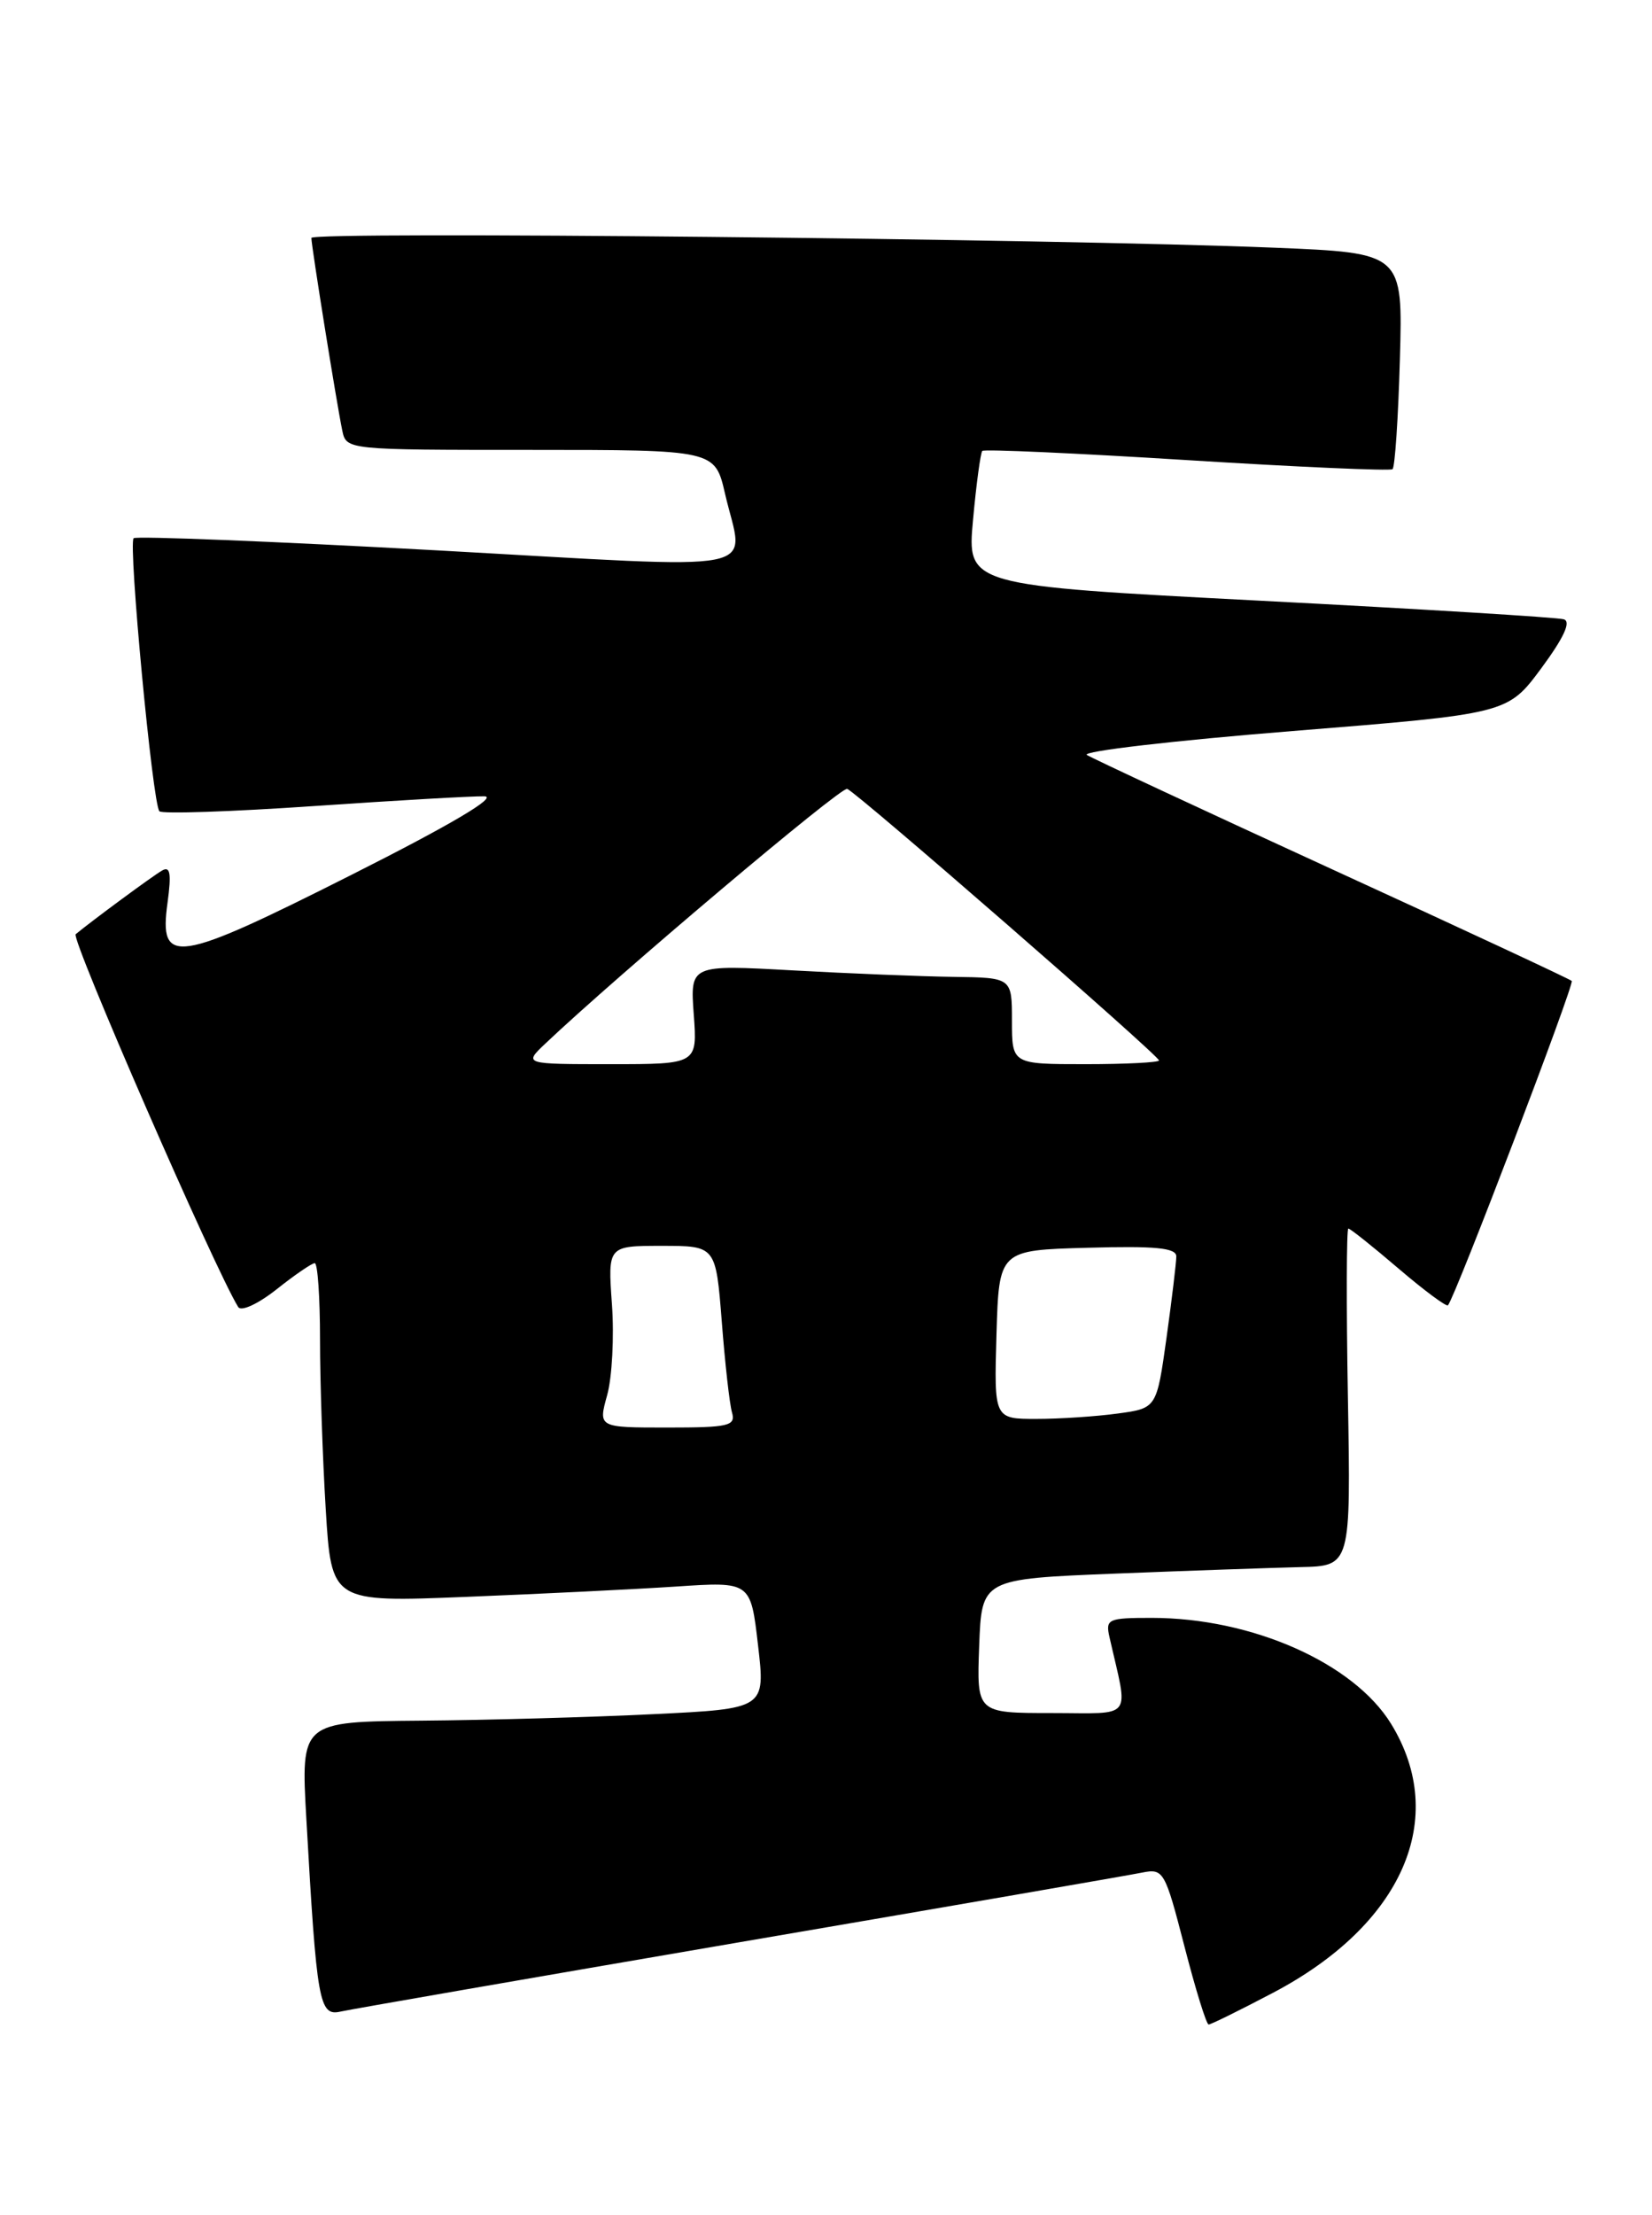 <?xml version="1.0" encoding="UTF-8" standalone="no"?>
<!DOCTYPE svg PUBLIC "-//W3C//DTD SVG 1.1//EN" "http://www.w3.org/Graphics/SVG/1.1/DTD/svg11.dtd" >
<svg xmlns="http://www.w3.org/2000/svg" xmlns:xlink="http://www.w3.org/1999/xlink" version="1.1" viewBox="0 0 191 256">
 <g >
 <path fill="currentColor"
d=" M 147.15 230.35 C 162.16 222.47 167.55 210.18 160.83 199.24 C 156.50 192.21 144.74 187.00 133.17 187.00 C 128.08 187.00 127.80 187.13 128.28 189.25 C 130.48 198.95 131.21 198.00 121.58 198.00 C 112.92 198.00 112.92 198.00 113.21 190.25 C 113.50 182.50 113.50 182.50 129.00 181.88 C 137.53 181.54 147.13 181.21 150.34 181.13 C 156.18 181.00 156.18 181.00 155.84 161.50 C 155.65 150.77 155.68 142.00 155.89 142.00 C 156.11 142.00 158.72 144.08 161.69 146.62 C 164.66 149.16 167.24 151.07 167.41 150.87 C 168.28 149.85 182.06 113.73 181.72 113.38 C 181.49 113.16 169.05 107.36 154.07 100.50 C 139.09 93.63 126.31 87.67 125.66 87.26 C 125.02 86.84 135.70 85.60 149.40 84.50 C 174.30 82.50 174.30 82.50 178.20 77.24 C 180.82 73.69 181.67 71.84 180.80 71.58 C 180.08 71.36 164.27 70.39 145.65 69.43 C 111.80 67.67 111.80 67.67 112.50 60.08 C 112.88 55.91 113.37 52.33 113.57 52.12 C 113.77 51.90 124.41 52.38 137.22 53.18 C 150.02 53.98 160.72 54.45 161.00 54.23 C 161.28 54.01 161.66 48.30 161.85 41.54 C 162.20 29.24 162.20 29.24 147.35 28.63 C 121.80 27.59 36.00 26.72 36.00 27.50 C 36.00 28.43 38.93 46.68 39.57 49.75 C 40.04 52.00 40.05 52.00 61.35 52.00 C 82.66 52.00 82.66 52.00 83.83 57.08 C 86.00 66.47 89.55 65.77 50.48 63.61 C 31.49 62.57 15.73 61.94 15.45 62.21 C 14.81 62.86 17.65 92.99 18.43 93.77 C 18.76 94.09 26.78 93.82 36.26 93.17 C 45.74 92.52 54.62 92.01 56.00 92.04 C 57.61 92.08 52.16 95.31 40.67 101.10 C 20.26 111.39 18.36 111.68 19.37 104.34 C 19.83 100.96 19.68 100.07 18.74 100.62 C 17.62 101.26 10.62 106.43 8.75 107.98 C 8.16 108.47 24.83 146.69 27.54 151.07 C 27.88 151.62 29.83 150.72 31.97 149.03 C 34.07 147.36 36.06 146.00 36.39 146.00 C 36.73 146.00 37.00 149.98 37.00 154.84 C 37.00 159.71 37.30 168.53 37.66 174.44 C 38.32 185.20 38.32 185.20 53.91 184.57 C 62.48 184.23 73.39 183.69 78.14 183.38 C 86.79 182.80 86.79 182.80 87.64 190.15 C 88.50 197.50 88.50 197.50 75.50 198.13 C 68.35 198.48 56.26 198.82 48.64 198.88 C 34.78 199.00 34.78 199.00 35.42 210.25 C 36.62 231.48 36.90 233.05 39.35 232.51 C 40.53 232.24 61.30 228.64 85.50 224.49 C 109.70 220.35 130.65 216.73 132.05 216.44 C 134.52 215.95 134.69 216.24 136.94 224.96 C 138.22 229.93 139.48 234.00 139.74 234.00 C 140.00 234.00 143.33 232.36 147.15 230.35 Z  M 70.20 161.25 C 70.77 159.19 71.02 154.46 70.75 150.75 C 70.27 144.00 70.27 144.00 76.52 144.00 C 82.76 144.00 82.76 144.00 83.45 152.75 C 83.82 157.56 84.35 162.29 84.63 163.25 C 85.08 164.81 84.28 165.00 77.15 165.00 C 69.16 165.00 69.16 165.00 70.20 161.25 Z  M 115.21 154.25 C 115.50 144.50 115.50 144.50 125.75 144.22 C 133.58 144.00 136.00 144.23 136.00 145.22 C 136.00 145.92 135.49 150.16 134.87 154.63 C 133.73 162.77 133.73 162.77 129.23 163.38 C 126.75 163.72 122.52 164.00 119.82 164.00 C 114.93 164.00 114.93 164.00 115.21 154.25 Z  M 63.02 120.65 C 71.51 112.61 97.23 90.91 97.95 91.18 C 99.08 91.60 134.00 122.00 134.00 122.57 C 134.00 122.80 130.18 123.00 125.50 123.00 C 117.00 123.00 117.00 123.00 117.00 118.00 C 117.00 113.00 117.00 113.00 110.25 112.91 C 106.54 112.86 98.17 112.52 91.65 112.16 C 79.79 111.50 79.79 111.50 80.21 117.25 C 80.63 123.00 80.63 123.00 70.59 123.00 C 60.55 123.00 60.55 123.00 63.02 120.65 Z "/>
</g>
</svg>